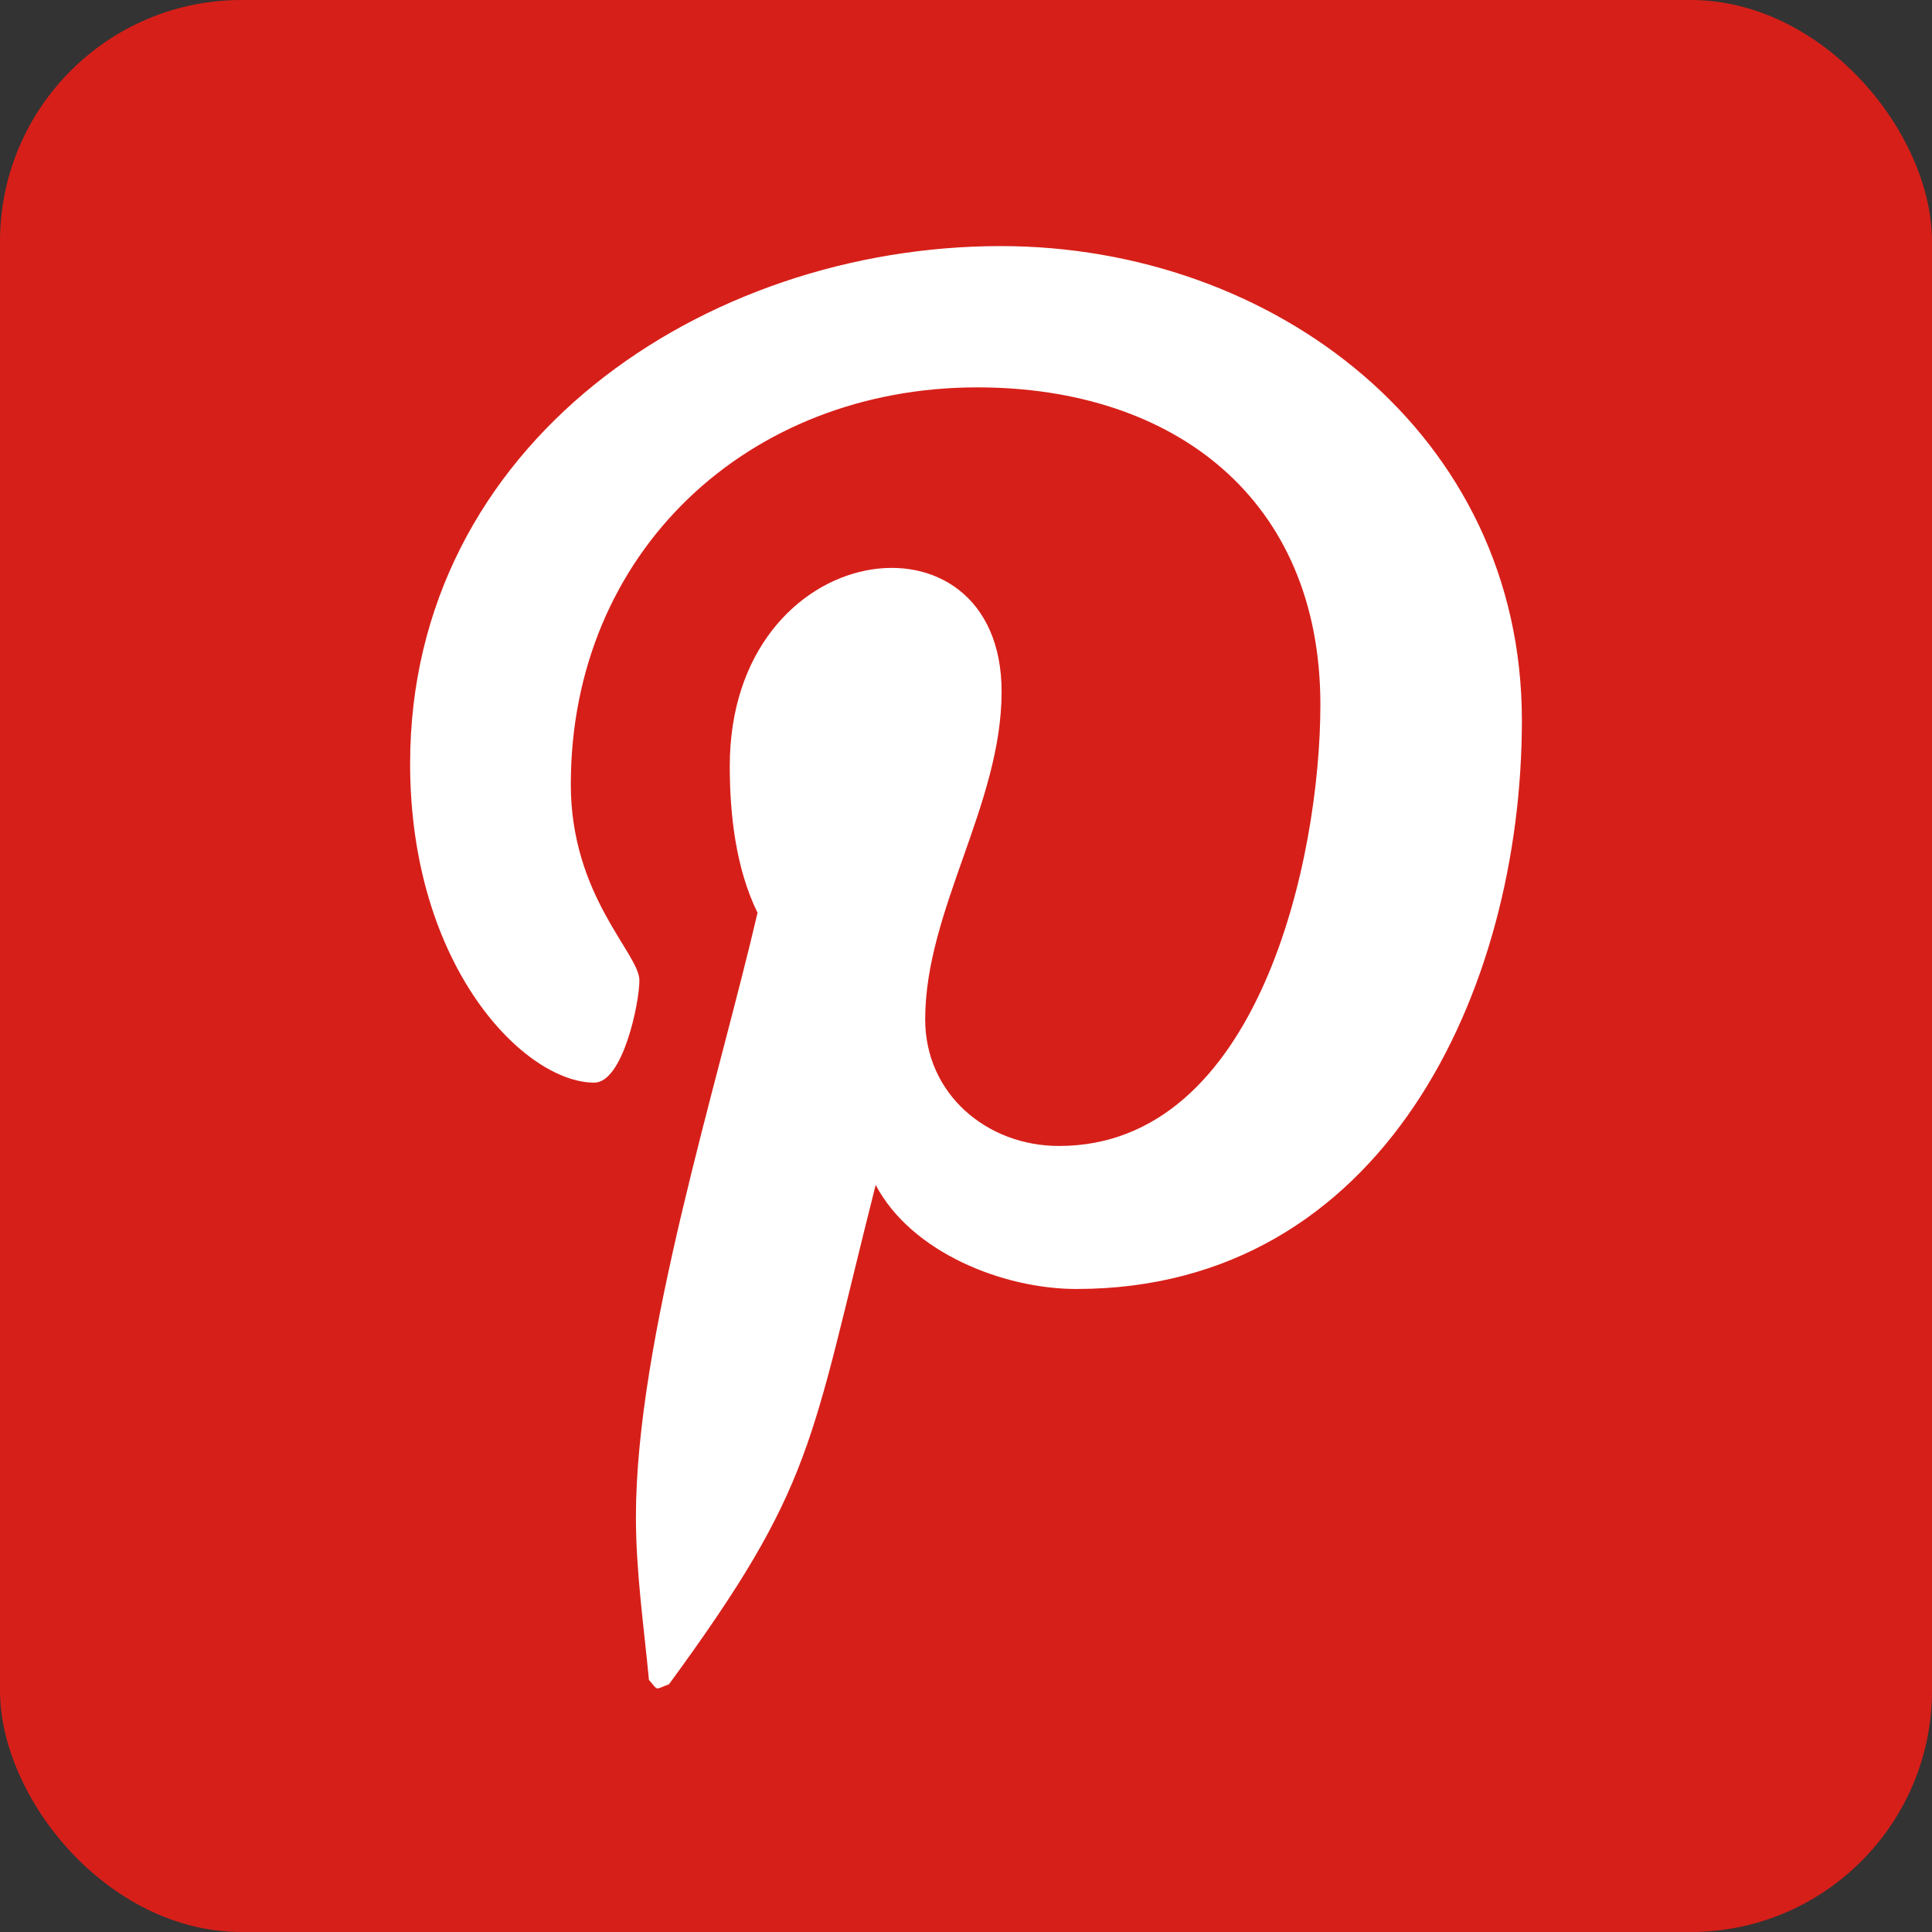 <svg width="40" height="40" viewBox="0 0 40 40" fill="none" xmlns="http://www.w3.org/2000/svg">
<rect x="0" y="0" width="40" height="40" fill="#333333" stroke="none"/>
<rect width="40" height="40" rx="5" fill="#D71F19"/>
<g clip-path="url(#clip0_1123_31)">
<path d="M20.719 5.095C14.569 5.095 8.491 9.187 8.491 15.81C8.491 20.022 10.865 22.415 12.303 22.415C12.897 22.415 13.238 20.764 13.238 20.297C13.238 19.741 11.818 18.556 11.818 16.241C11.818 11.431 15.486 8.02 20.234 8.02C24.316 8.02 27.337 10.336 27.337 14.59C27.337 17.767 26.06 23.726 21.924 23.726C20.431 23.726 19.155 22.649 19.155 21.105C19.155 18.844 20.737 16.654 20.737 14.32C20.737 10.36 15.109 11.078 15.109 15.864C15.109 16.869 15.235 17.982 15.684 18.898C14.857 22.451 13.166 27.746 13.166 31.408C13.166 32.539 13.328 33.651 13.436 34.782C13.64 35.01 13.538 34.986 13.85 34.872C16.871 30.744 16.763 29.936 18.13 24.533C18.867 25.933 20.773 26.687 22.284 26.687C28.65 26.687 31.509 20.495 31.509 14.913C31.509 8.972 26.366 5.095 20.719 5.095Z" fill="white"/>
</g>
<defs>
<clipPath id="clip0_1123_31">
<rect width="23.018" height="30.633" fill="white" transform="translate(8.491 4.706)"/>
</clipPath>
</defs>
</svg>
